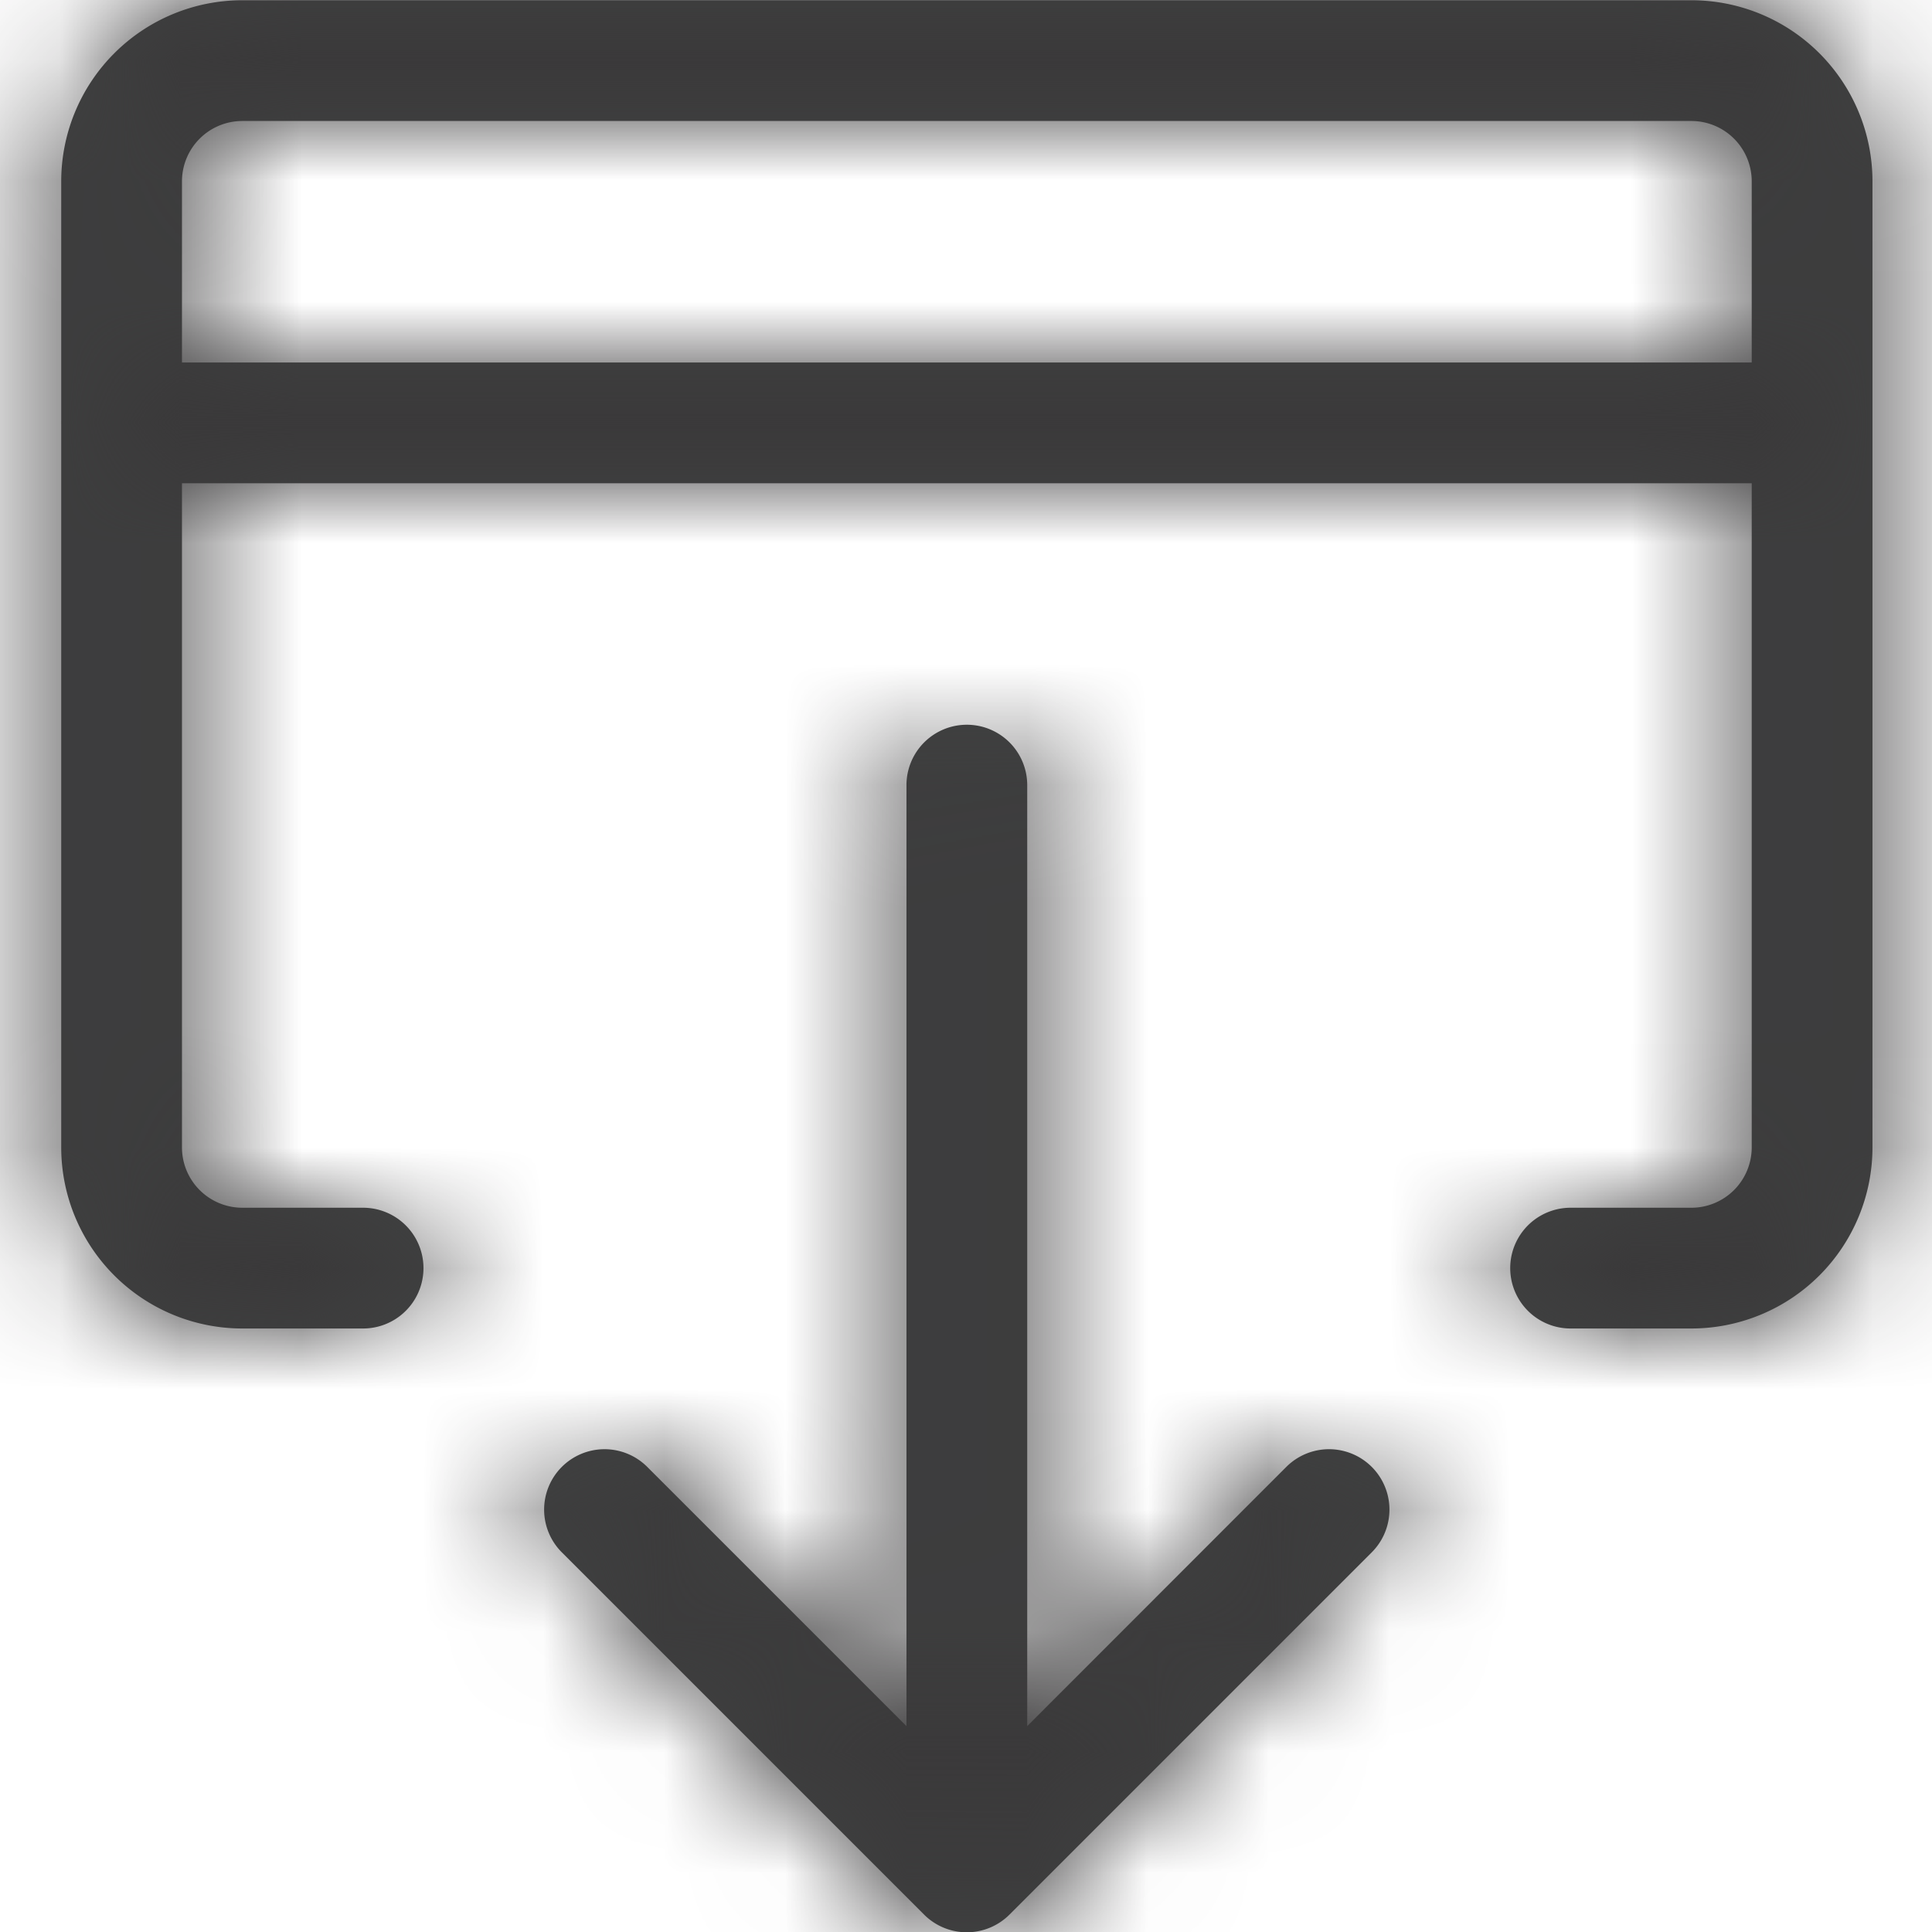 <svg xmlns="http://www.w3.org/2000/svg" xmlns:xlink="http://www.w3.org/1999/xlink" width="16" height="16" viewBox="0 0 16 16">
    <defs>
        <path id="a" d="M14.507 4.002h-13v5.5a.5.5 0 0 0 .5.5h1a.5.5 0 1 1 0 1h-1a1.5 1.5 0 0 1-1.5-1.5v-8a1.5 1.5 0 0 1 1.5-1.5h12a1.5 1.5 0 0 1 1.5 1.5v8a1.5 1.5 0 0 1-1.5 1.5h-1a.5.5 0 1 1 0-1h1a.5.5 0 0 0 .5-.5v-5.5zm0-1v-1.5a.5.5 0 0 0-.5-.5h-12a.5.5 0 0 0-.5.5v1.5h13zm-6 11.293l2.146-2.147a.5.5 0 0 1 .707.708l-3 3a.5.5 0 0 1-.707 0l-3-3a.5.5 0 0 1 .707-.708l2.147 2.147V6.502a.5.5 0 1 1 1 0v7.793z"/>
    </defs>
    <g fill="none" fill-rule="evenodd">
        <mask id="b" fill="#fff">
            <use xlink:href="#a"/>
        </mask>
        <use fill="#404141" fill-rule="nonzero" xlink:href="#a"/>
        <g fill="#3A393A" mask="url(#b)">
            <path d="M0 0h16v16H0z"/>
        </g>
    </g>
</svg>
